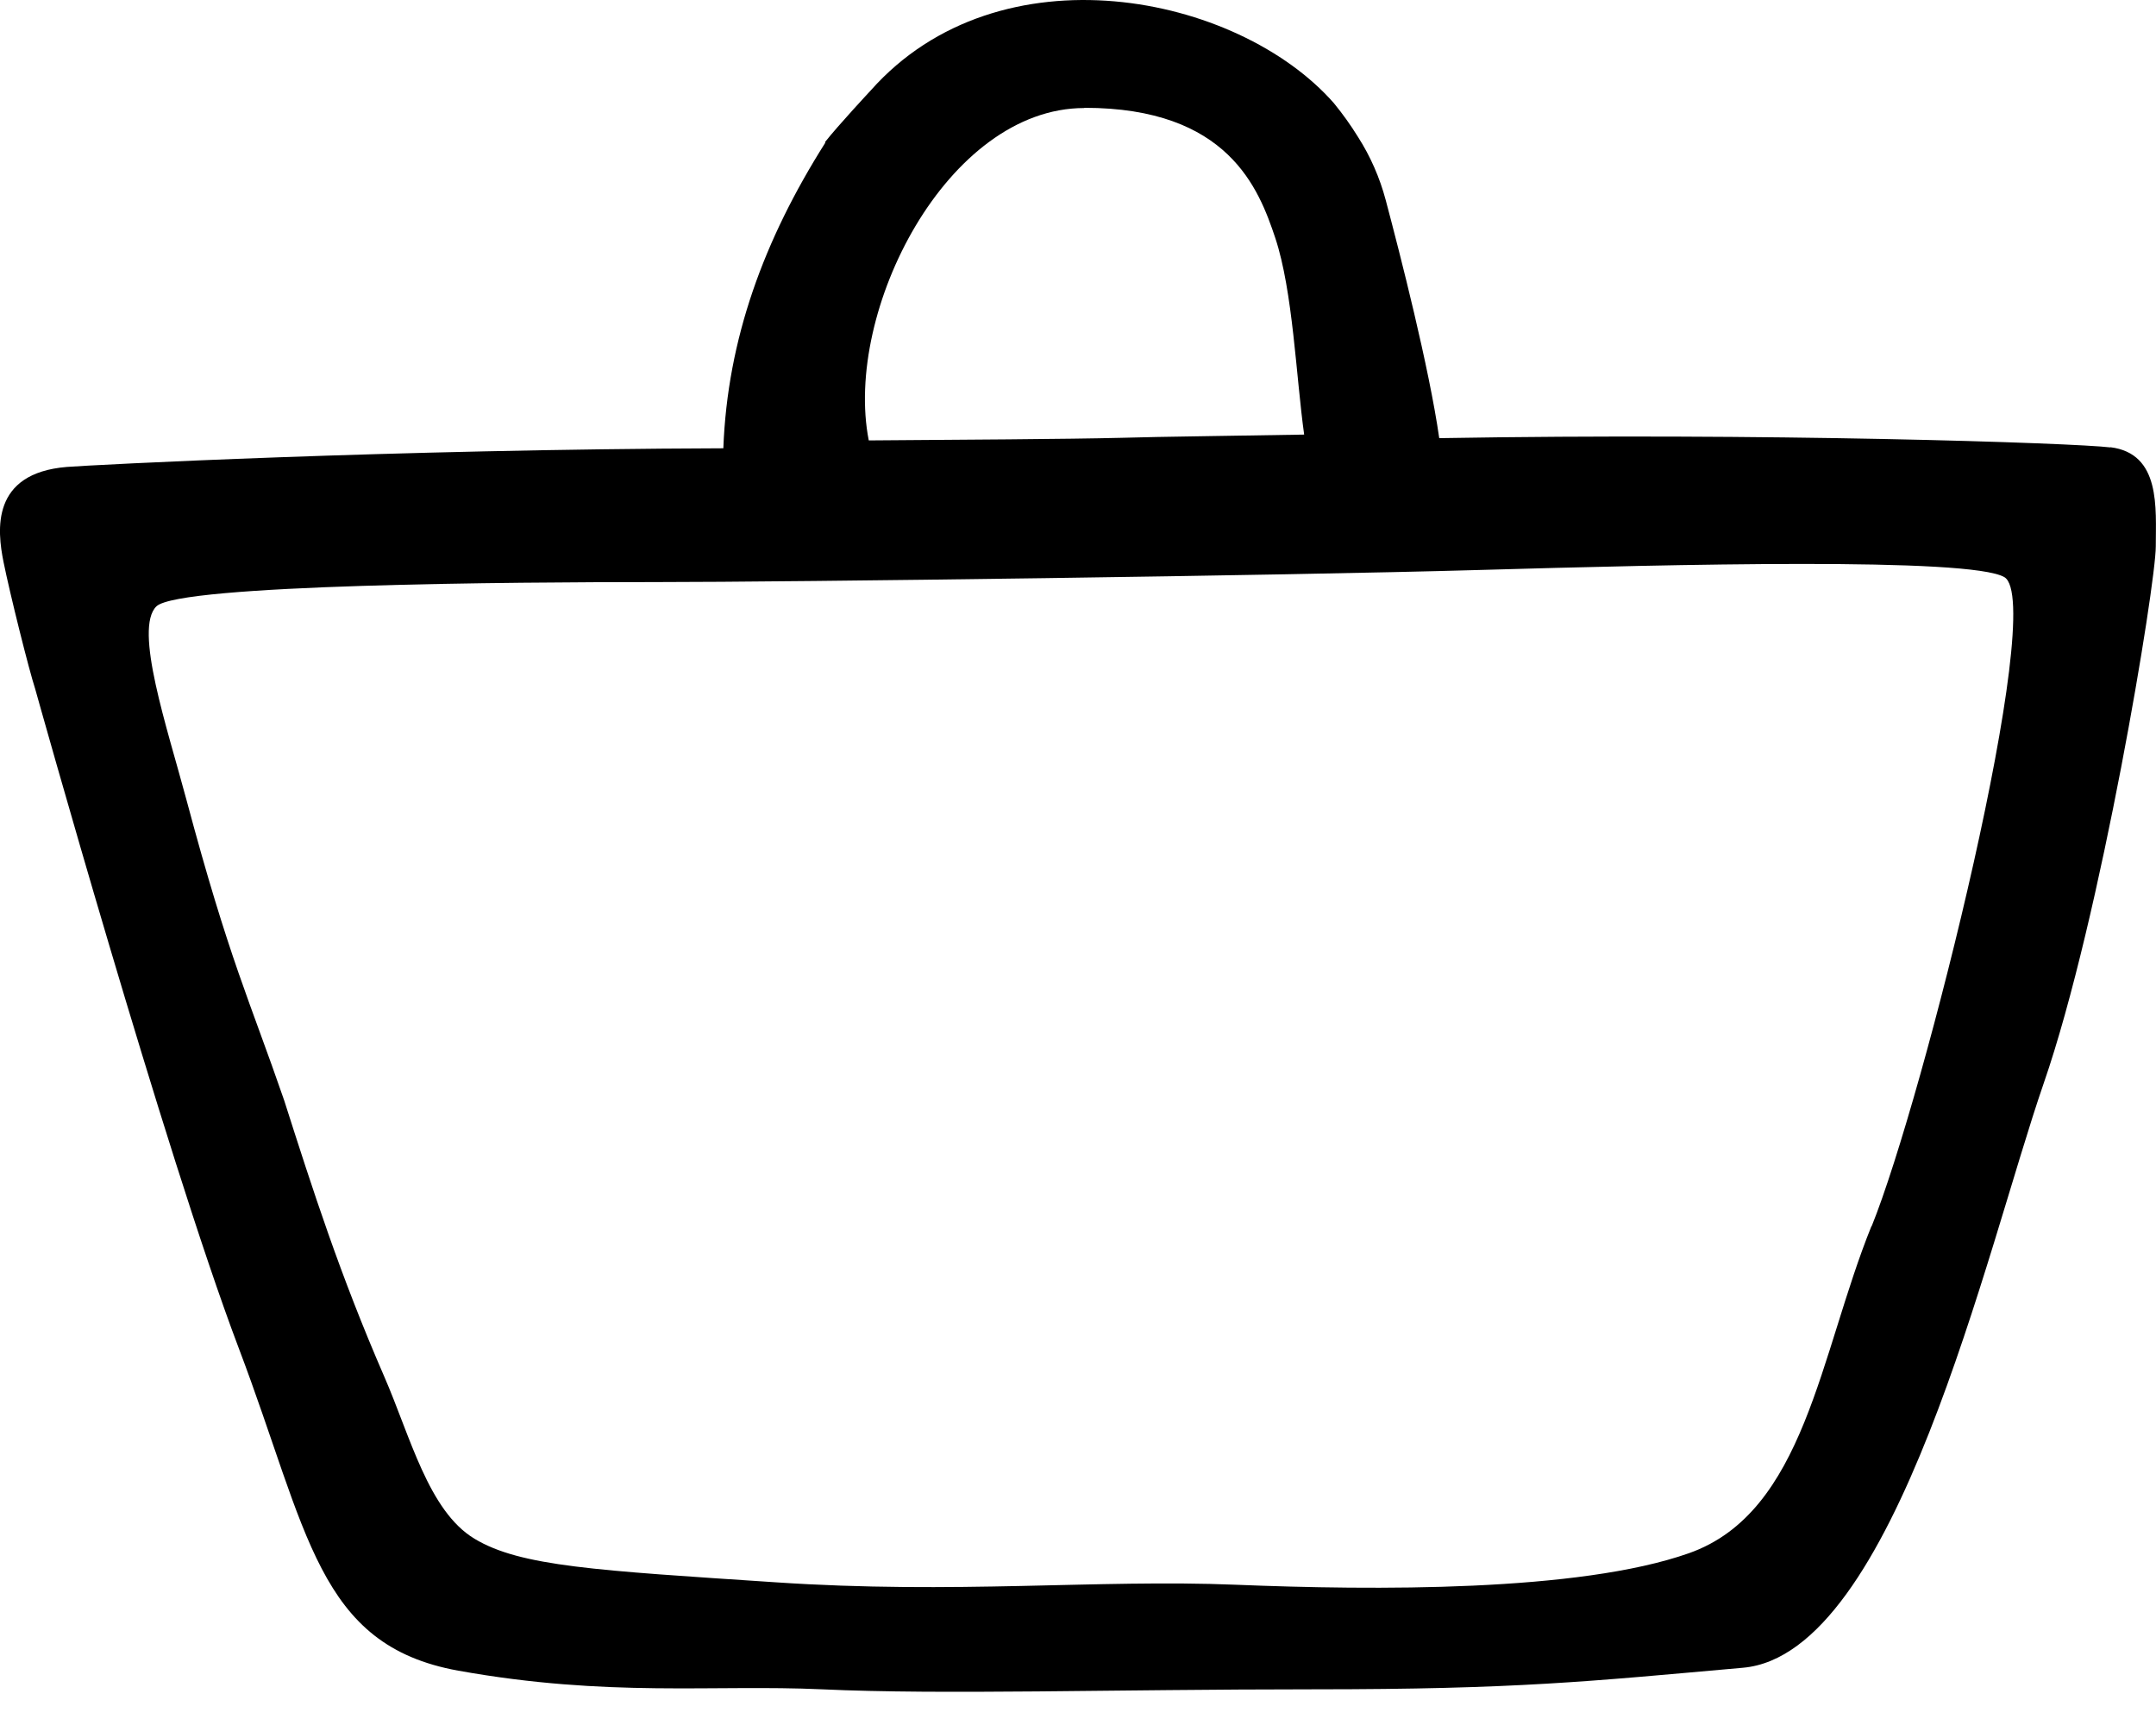 <svg width="20" height="16" viewBox="0 0 20 16" fill="none" xmlns="http://www.w3.org/2000/svg">
<path d="M19.578 4.15C19.237 4.108 16.36 4.012 13.351 4.064C13.257 3.407 12.989 2.362 12.854 1.854C12.799 1.648 12.713 1.451 12.598 1.271C12.53 1.161 12.455 1.056 12.373 0.956C11.48 -0.06 9.27 -0.505 8.078 0.838C8.078 0.838 7.774 1.164 7.653 1.318C7.653 1.321 7.657 1.321 7.655 1.325C7.085 2.226 6.748 3.146 6.71 4.158C3.627 4.168 0.86 4.312 0.62 4.331C-0.085 4.389 -0.027 4.918 0.033 5.214C0.092 5.507 0.269 6.215 0.327 6.392C0.327 6.392 1.53 10.697 2.213 12.5C2.861 14.207 2.942 15.26 4.251 15.496C5.644 15.746 6.618 15.623 7.624 15.669C8.754 15.721 10.304 15.669 12.188 15.669C14.072 15.669 14.736 15.596 16.168 15.469C17.586 15.344 18.428 11.582 18.958 10.049C19.488 8.519 19.998 5.422 19.998 5.068C19.998 4.714 20.047 4.206 19.576 4.148L19.578 4.15ZM10.06 1C11.394 1 11.677 1.75 11.83 2.207C11.994 2.701 12.023 3.497 12.098 4.031C11.571 4.041 10.747 4.05 10.395 4.061C9.914 4.073 8.884 4.079 8.059 4.085C7.824 2.888 8.786 1.002 10.059 1.002L10.06 1ZM17.36 11.374C16.88 12.561 16.743 14.028 15.666 14.407C14.644 14.767 12.743 14.751 11.463 14.699C10.181 14.647 8.861 14.789 7.189 14.676C5.536 14.566 4.828 14.53 4.401 14.272C3.974 14.014 3.806 13.322 3.564 12.767C3.154 11.824 2.902 11.039 2.636 10.206C2.316 9.278 2.126 8.901 1.73 7.42C1.551 6.75 1.239 5.83 1.451 5.624C1.666 5.418 4.793 5.399 6.073 5.399C7.353 5.399 11.9 5.339 13.716 5.287C15.532 5.235 18.273 5.167 18.593 5.353C18.993 5.586 17.843 10.185 17.363 11.372L17.36 11.374Z" fill="black"/>
</svg>
